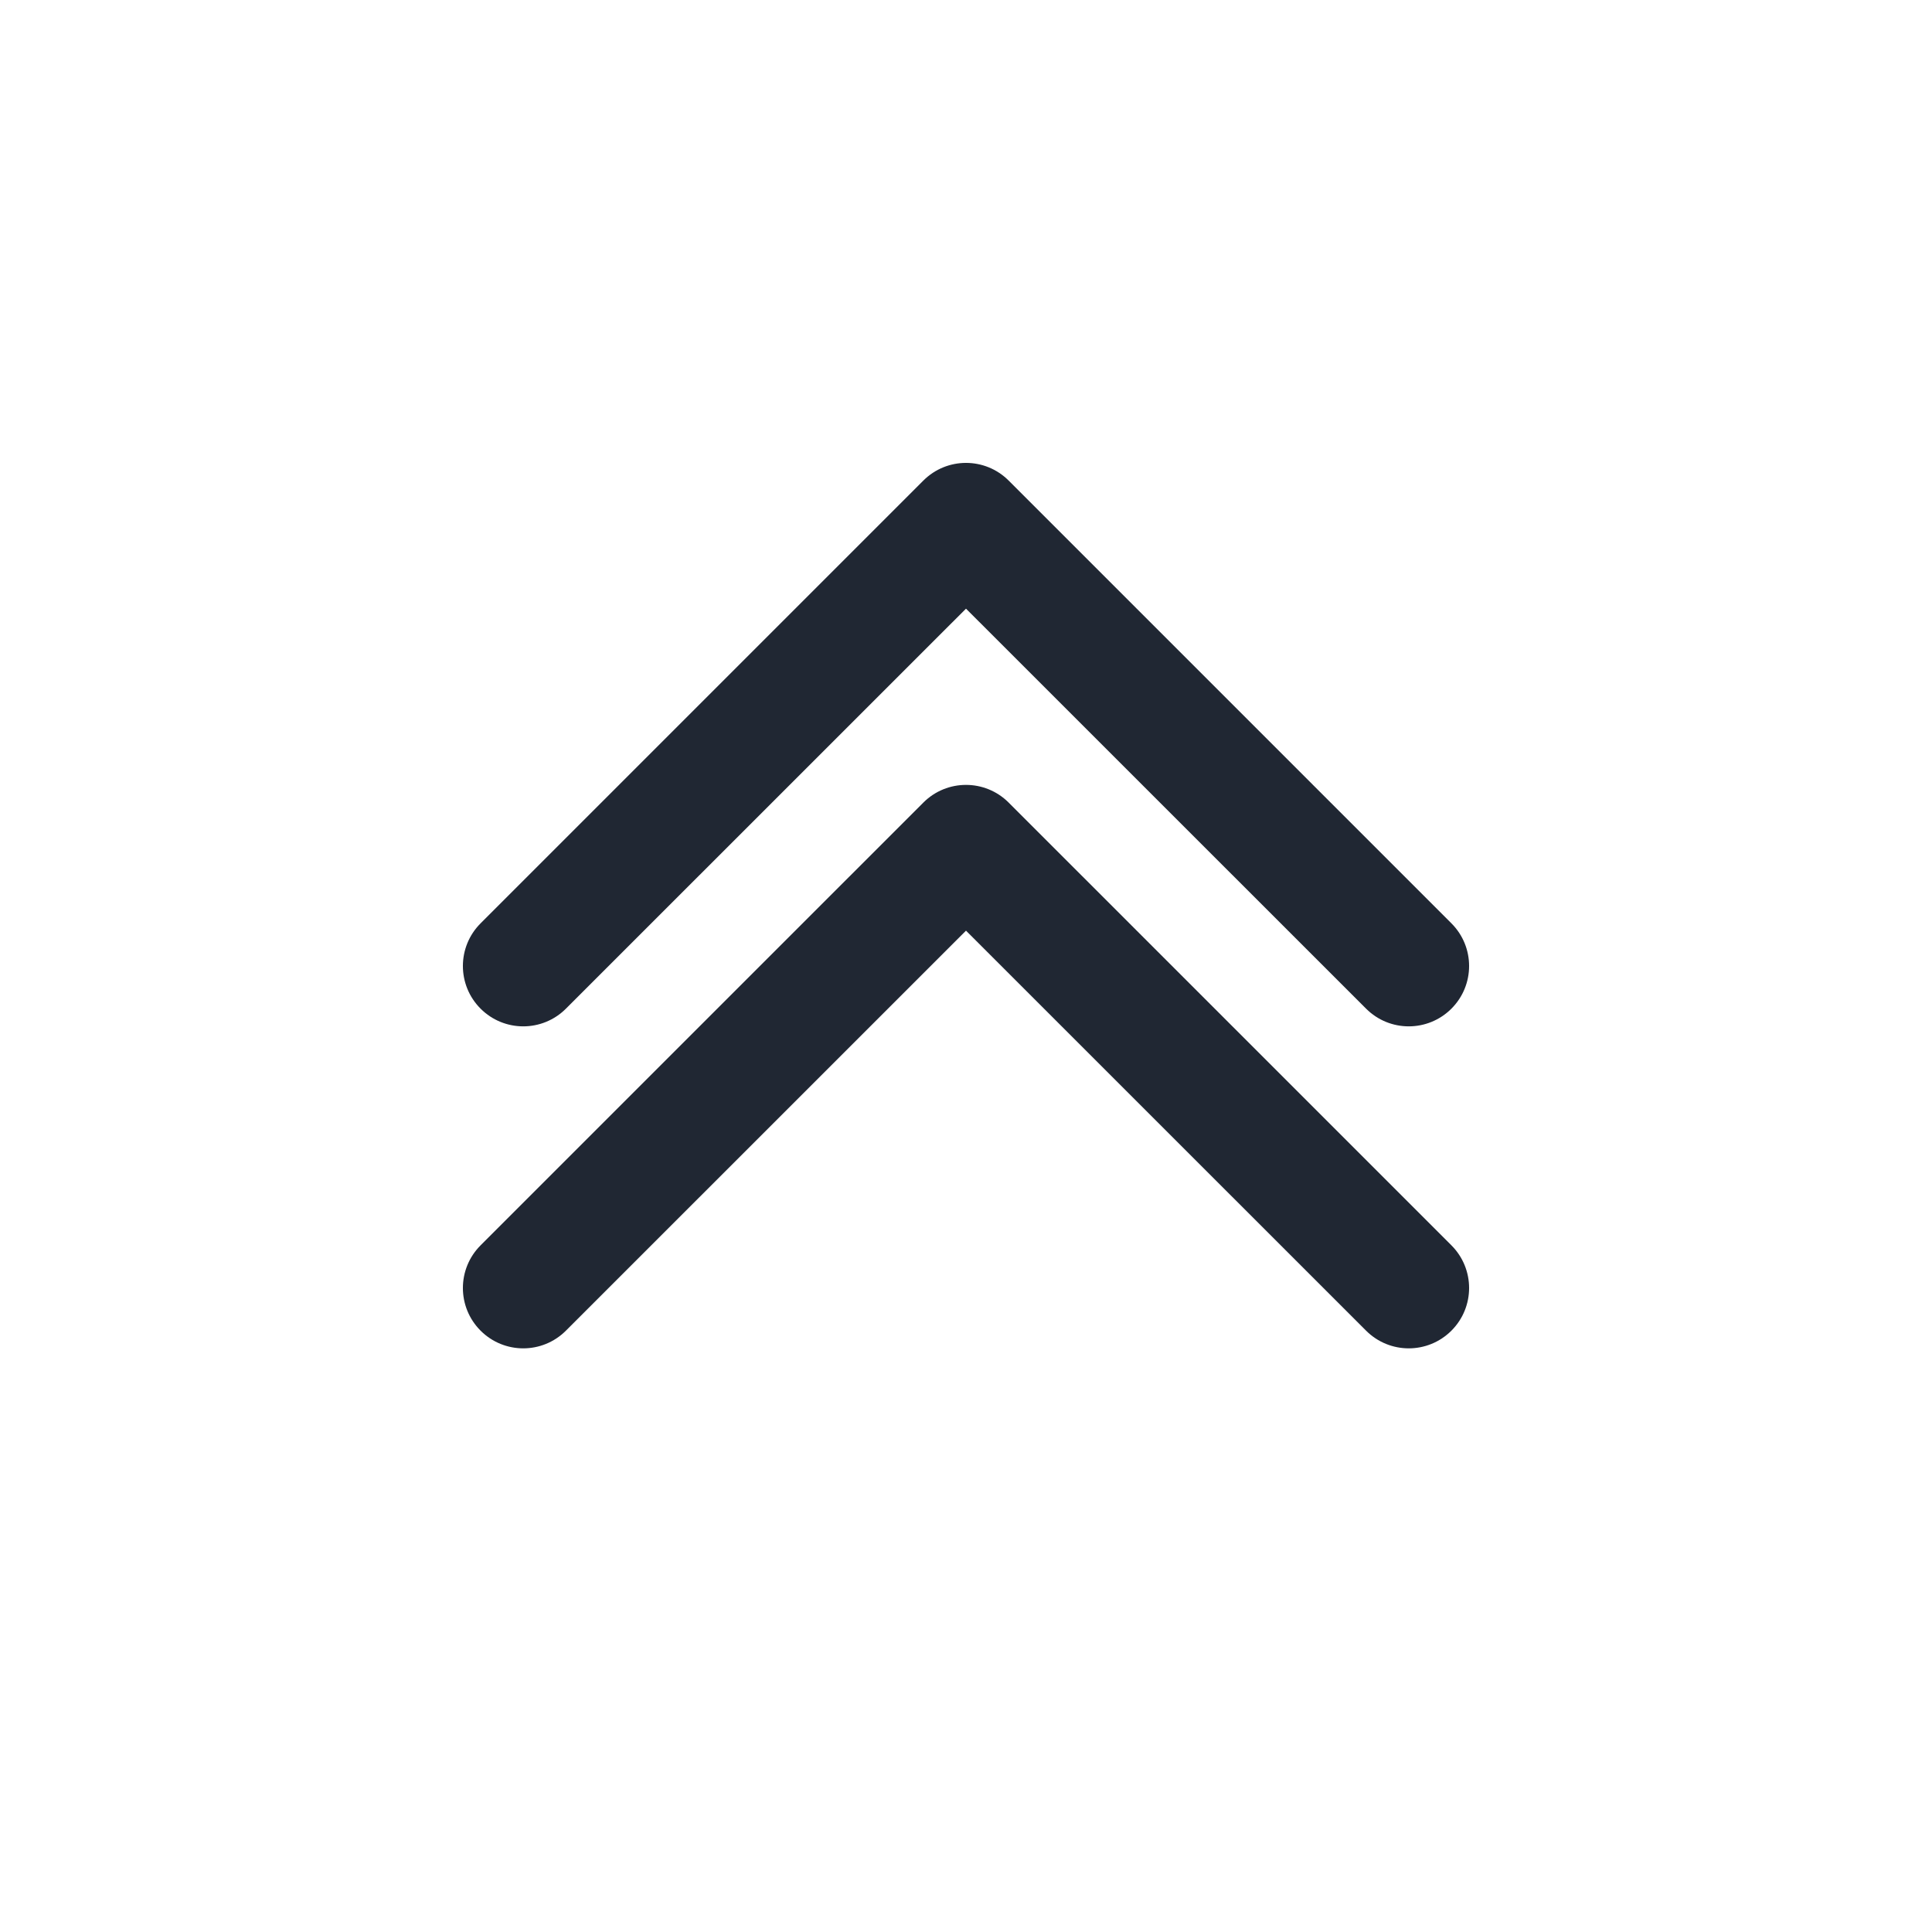<svg width="24" height="24" viewBox="0 0 24 24" fill="none" xmlns="http://www.w3.org/2000/svg">
<path fill-rule="evenodd" clip-rule="evenodd" d="M12.53 5.97C12.237 5.677 11.763 5.677 11.47 5.97L5.97 11.47C5.677 11.763 5.677 12.237 5.97 12.53C6.263 12.823 6.737 12.823 7.03 12.53L12 7.561L16.97 12.53C17.263 12.823 17.737 12.823 18.03 12.53C18.323 12.237 18.323 11.763 18.03 11.47L12.53 5.97ZM18.03 15.47L12.53 9.97C12.237 9.677 11.763 9.677 11.47 9.97L5.97 15.47C5.677 15.763 5.677 16.237 5.97 16.53C6.263 16.823 6.737 16.823 7.03 16.53L12 11.561L16.97 16.53C17.263 16.823 17.737 16.823 18.03 16.53C18.323 16.237 18.323 15.763 18.03 15.47Z" fill="#202733"/>
</svg>
